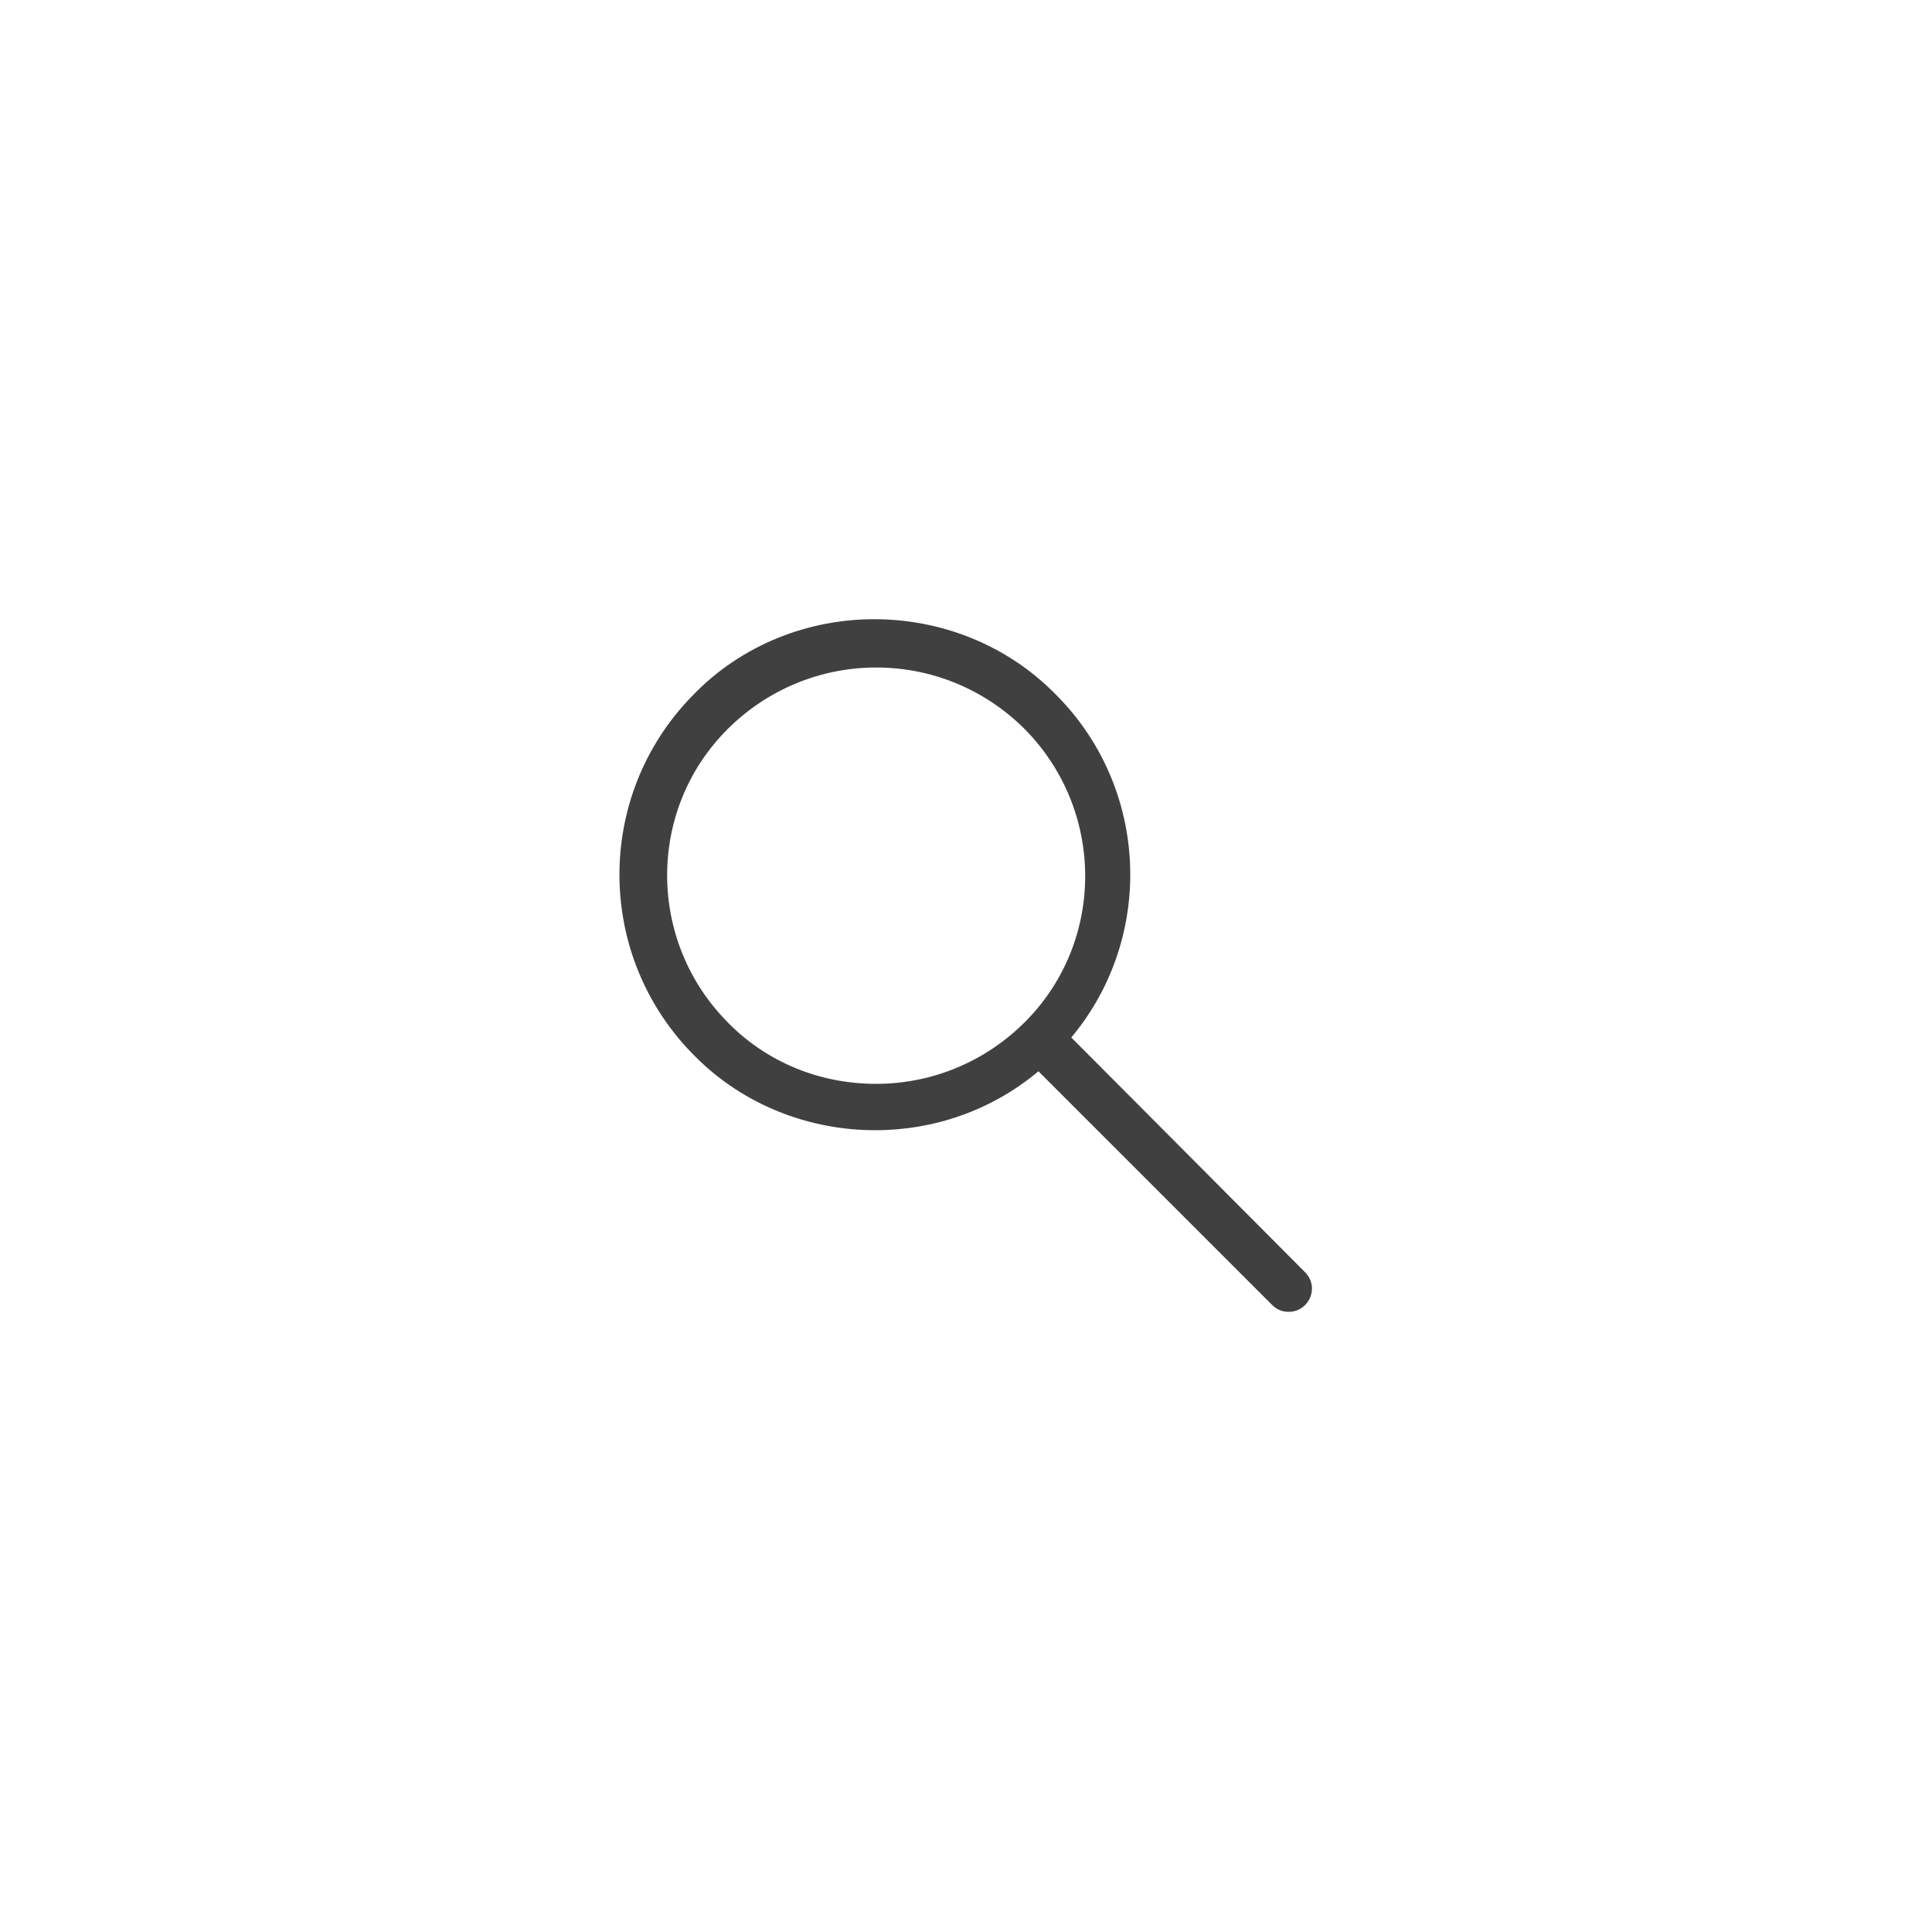 <?xml version="1.0" encoding="utf-8"?>
<!-- Generator: Adobe Illustrator 21.1.0, SVG Export Plug-In . SVG Version: 6.00 Build 0)  -->
<svg version="1.1" id="Layer_1" xmlns="http://www.w3.org/2000/svg" xmlns:xlink="http://www.w3.org/1999/xlink" x="0px" y="0px"
	 viewBox="0 0 200 200" style="enable-background:new 0 0 200 200;" xml:space="preserve">
<style type="text/css">
	.st0{fill:#404040;}
</style>
<path class="st0" d="M135.1,131.7l-24.2-24.3c8.7-10.4,8.1-26-1.8-35.7c-5.1-5.1-11.9-7.6-18.6-7.6c-6.8,0-13.7,2.6-18.8,7.9
	c-10.2,10.4-10.1,27.1,0.3,37.4c5.1,5.1,11.9,7.6,18.6,7.6c6,0,12-2,16.9-6.1l24.2,24.2c0.5,0.5,1.1,0.7,1.7,0.7
	c0.6,0,1.2-0.2,1.7-0.7C136,134.2,136.1,132.7,135.1,131.7z M75.5,106c-8.5-8.4-8.6-22.1-0.2-30.5c4.1-4.1,9.6-6.4,15.4-6.4h0
	c5.7,0,11.1,2.2,15.2,6.2c8.5,8.4,8.6,22.1,0.2,30.5c-4.1,4.1-9.6,6.4-15.4,6.4C84.9,112.2,79.5,110,75.5,106z"/>
</svg>
